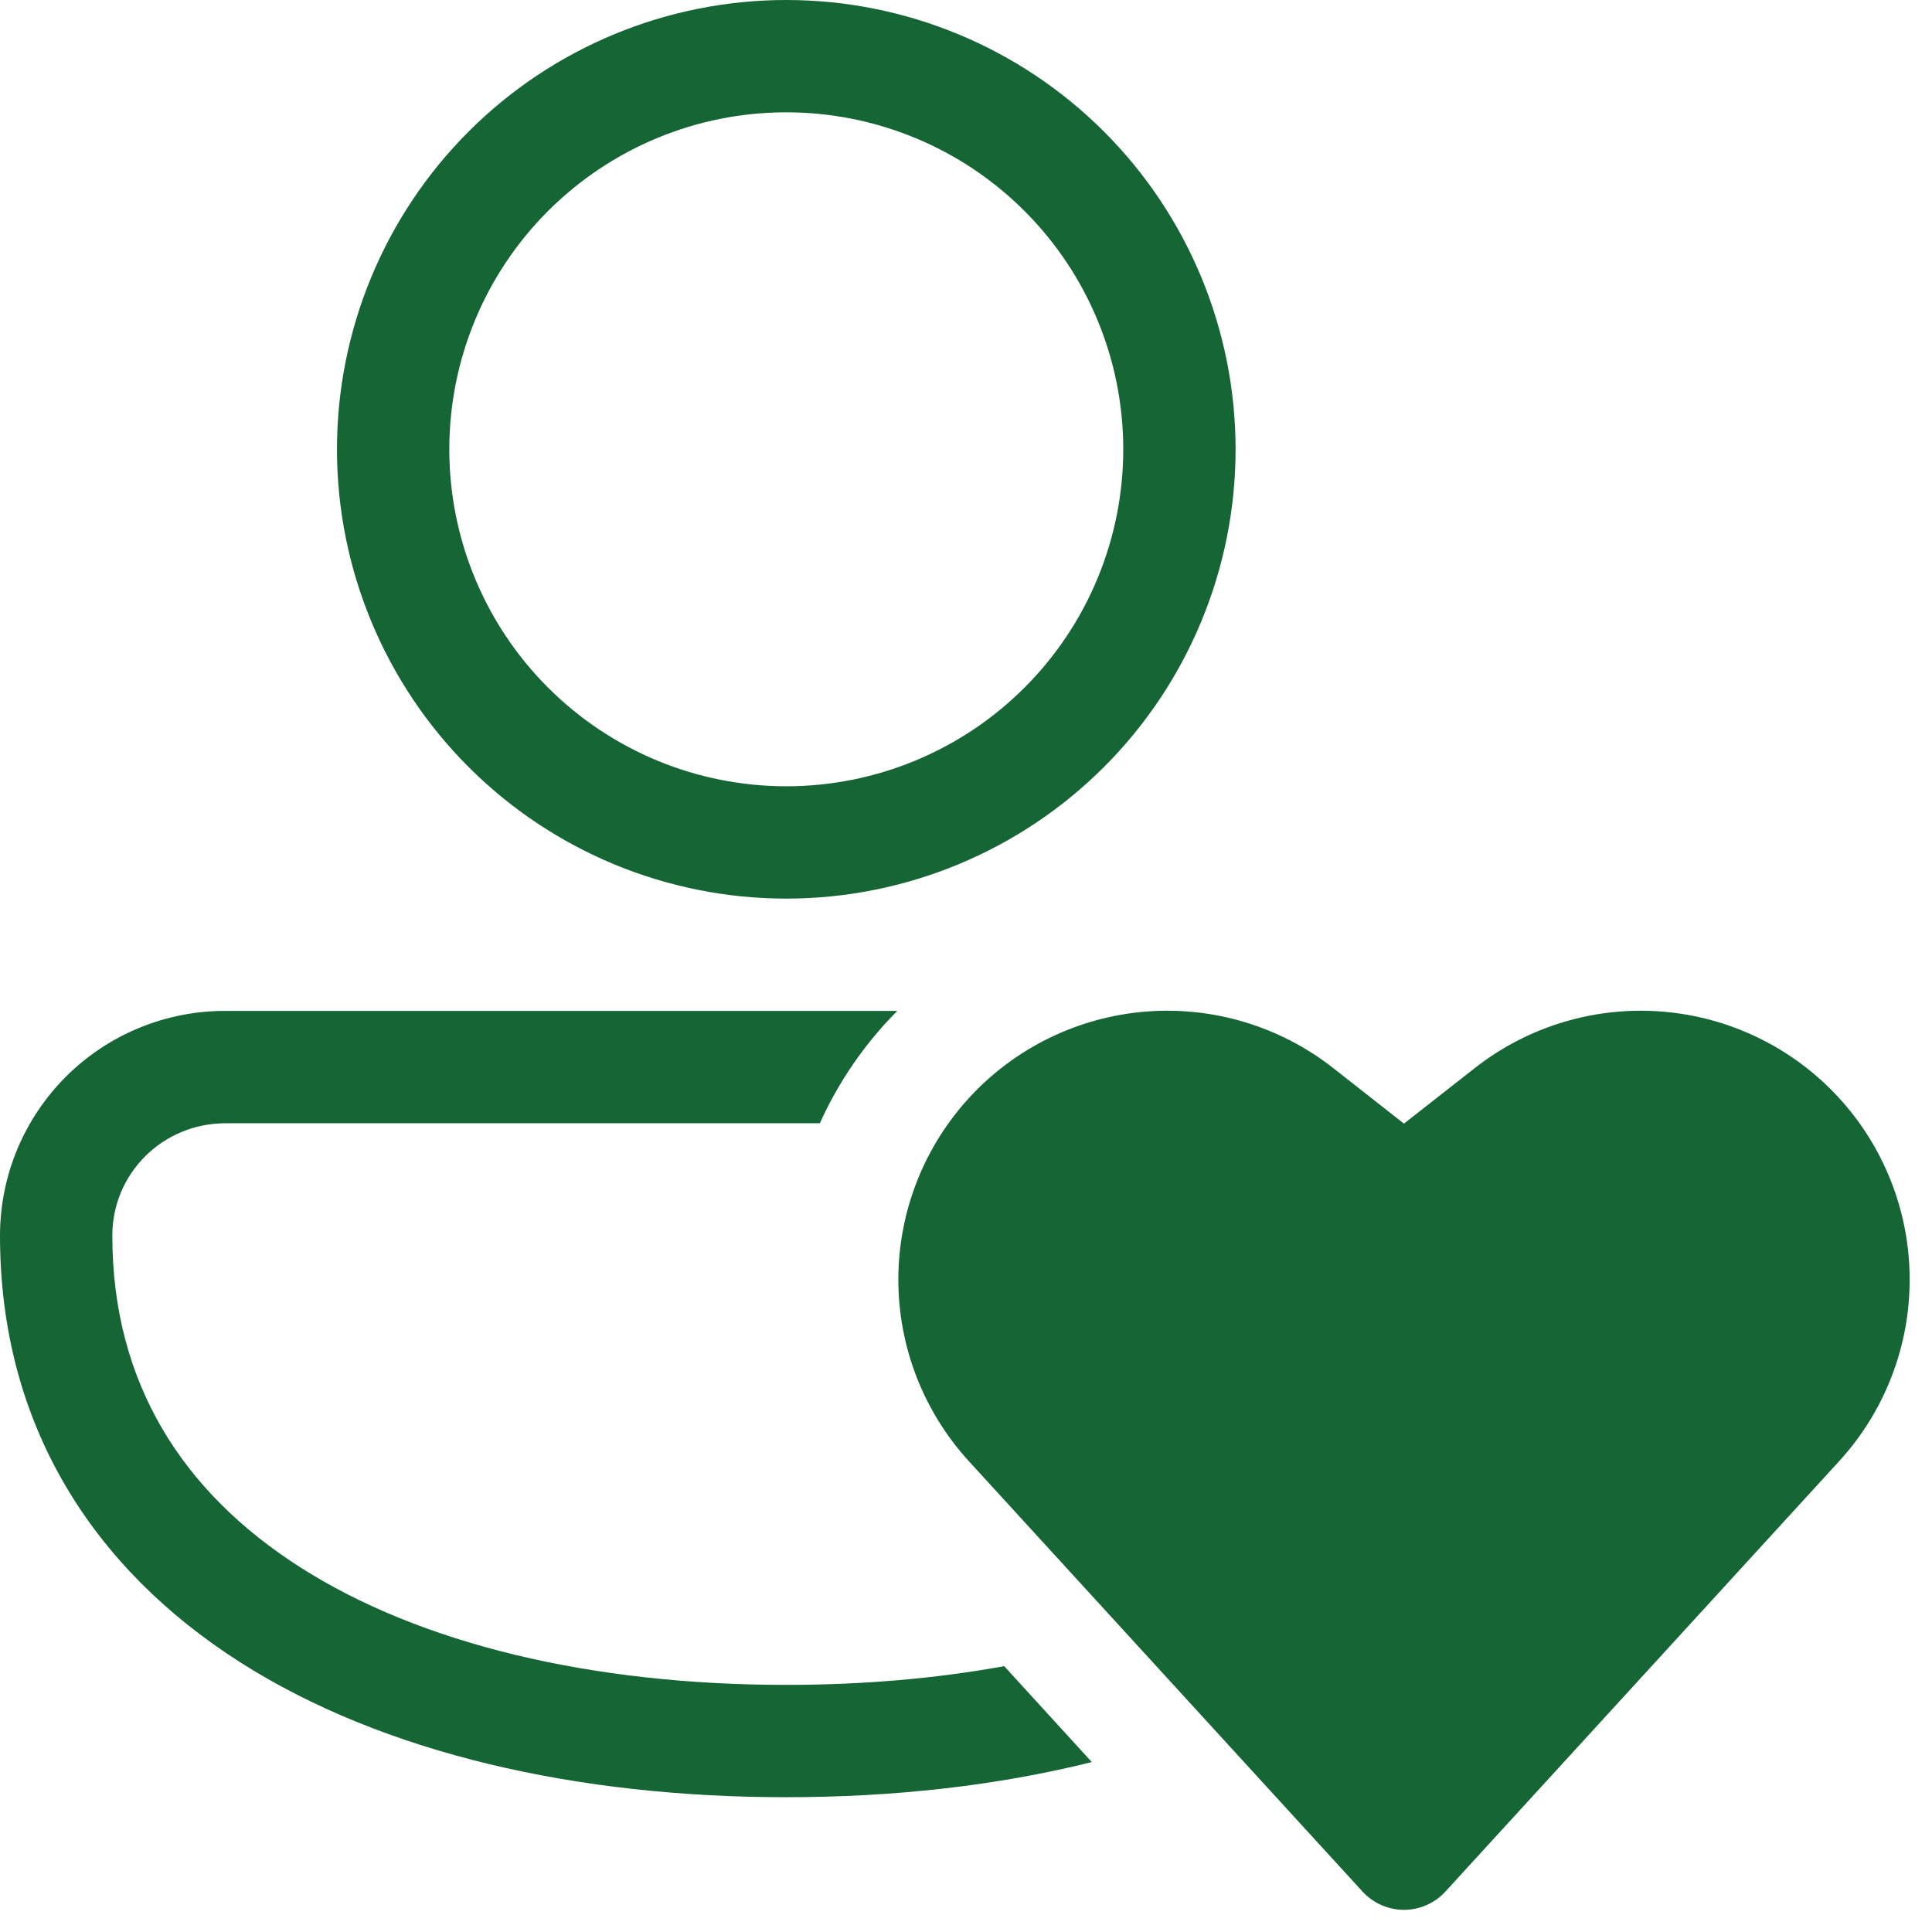 <svg width="43" height="43" viewBox="0 0 43 43" fill="none" xmlns="http://www.w3.org/2000/svg">
<path d="M17.5 0C14.848 0 12.304 1.054 10.429 2.929C8.554 4.804 7.5 7.348 7.5 10C7.5 12.652 8.554 15.196 10.429 17.071C12.304 18.946 14.848 20 17.5 20C20.152 20 22.696 18.946 24.571 17.071C26.446 15.196 27.5 12.652 27.5 10C27.5 7.348 26.446 4.804 24.571 2.929C22.696 1.054 20.152 0 17.5 0ZM10 10C10 8.011 10.79 6.103 12.197 4.697C13.603 3.29 15.511 2.5 17.5 2.5C19.489 2.5 21.397 3.29 22.803 4.697C24.21 6.103 25 8.011 25 10C25 11.989 24.21 13.897 22.803 15.303C21.397 16.71 19.489 17.5 17.5 17.5C15.511 17.5 13.603 16.71 12.197 15.303C10.79 13.897 10 11.989 10 10ZM5.022 22.5C4.364 22.497 3.712 22.625 3.103 22.875C2.493 23.125 1.94 23.493 1.473 23.957C1.007 24.422 0.636 24.974 0.383 25.582C0.131 26.19 0 26.842 0 27.5C0 31.727 2.083 34.915 5.338 36.992C8.543 39.035 12.863 40 17.5 40C19.887 40 22.19 39.745 24.3 39.218L22.35 37.083C20.84 37.358 19.212 37.5 17.5 37.5C13.162 37.5 9.357 36.59 6.683 34.883C4.058 33.208 2.5 30.775 2.5 27.5C2.5 26.117 3.62 25 5.022 25H18.247C18.667 24.07 19.25 23.223 19.97 22.5H5.02H5.022ZM31.247 25.008L29.677 23.775C28.496 22.846 27.008 22.396 25.509 22.514C24.011 22.632 22.611 23.31 21.59 24.412C20.568 25.515 19.998 26.961 19.994 28.464C19.99 29.967 20.552 31.417 21.567 32.525L30.325 42.1C30.442 42.228 30.585 42.33 30.744 42.4C30.902 42.47 31.074 42.507 31.247 42.507C31.421 42.507 31.593 42.47 31.752 42.4C31.91 42.33 32.053 42.228 32.17 42.1L40.93 32.525C41.946 31.417 42.507 29.967 42.503 28.464C42.499 26.961 41.93 25.515 40.908 24.412C39.886 23.31 38.487 22.632 36.988 22.514C35.49 22.396 34.002 22.846 32.82 23.775L31.247 25.008Z" fill="#166534"/>
</svg>
